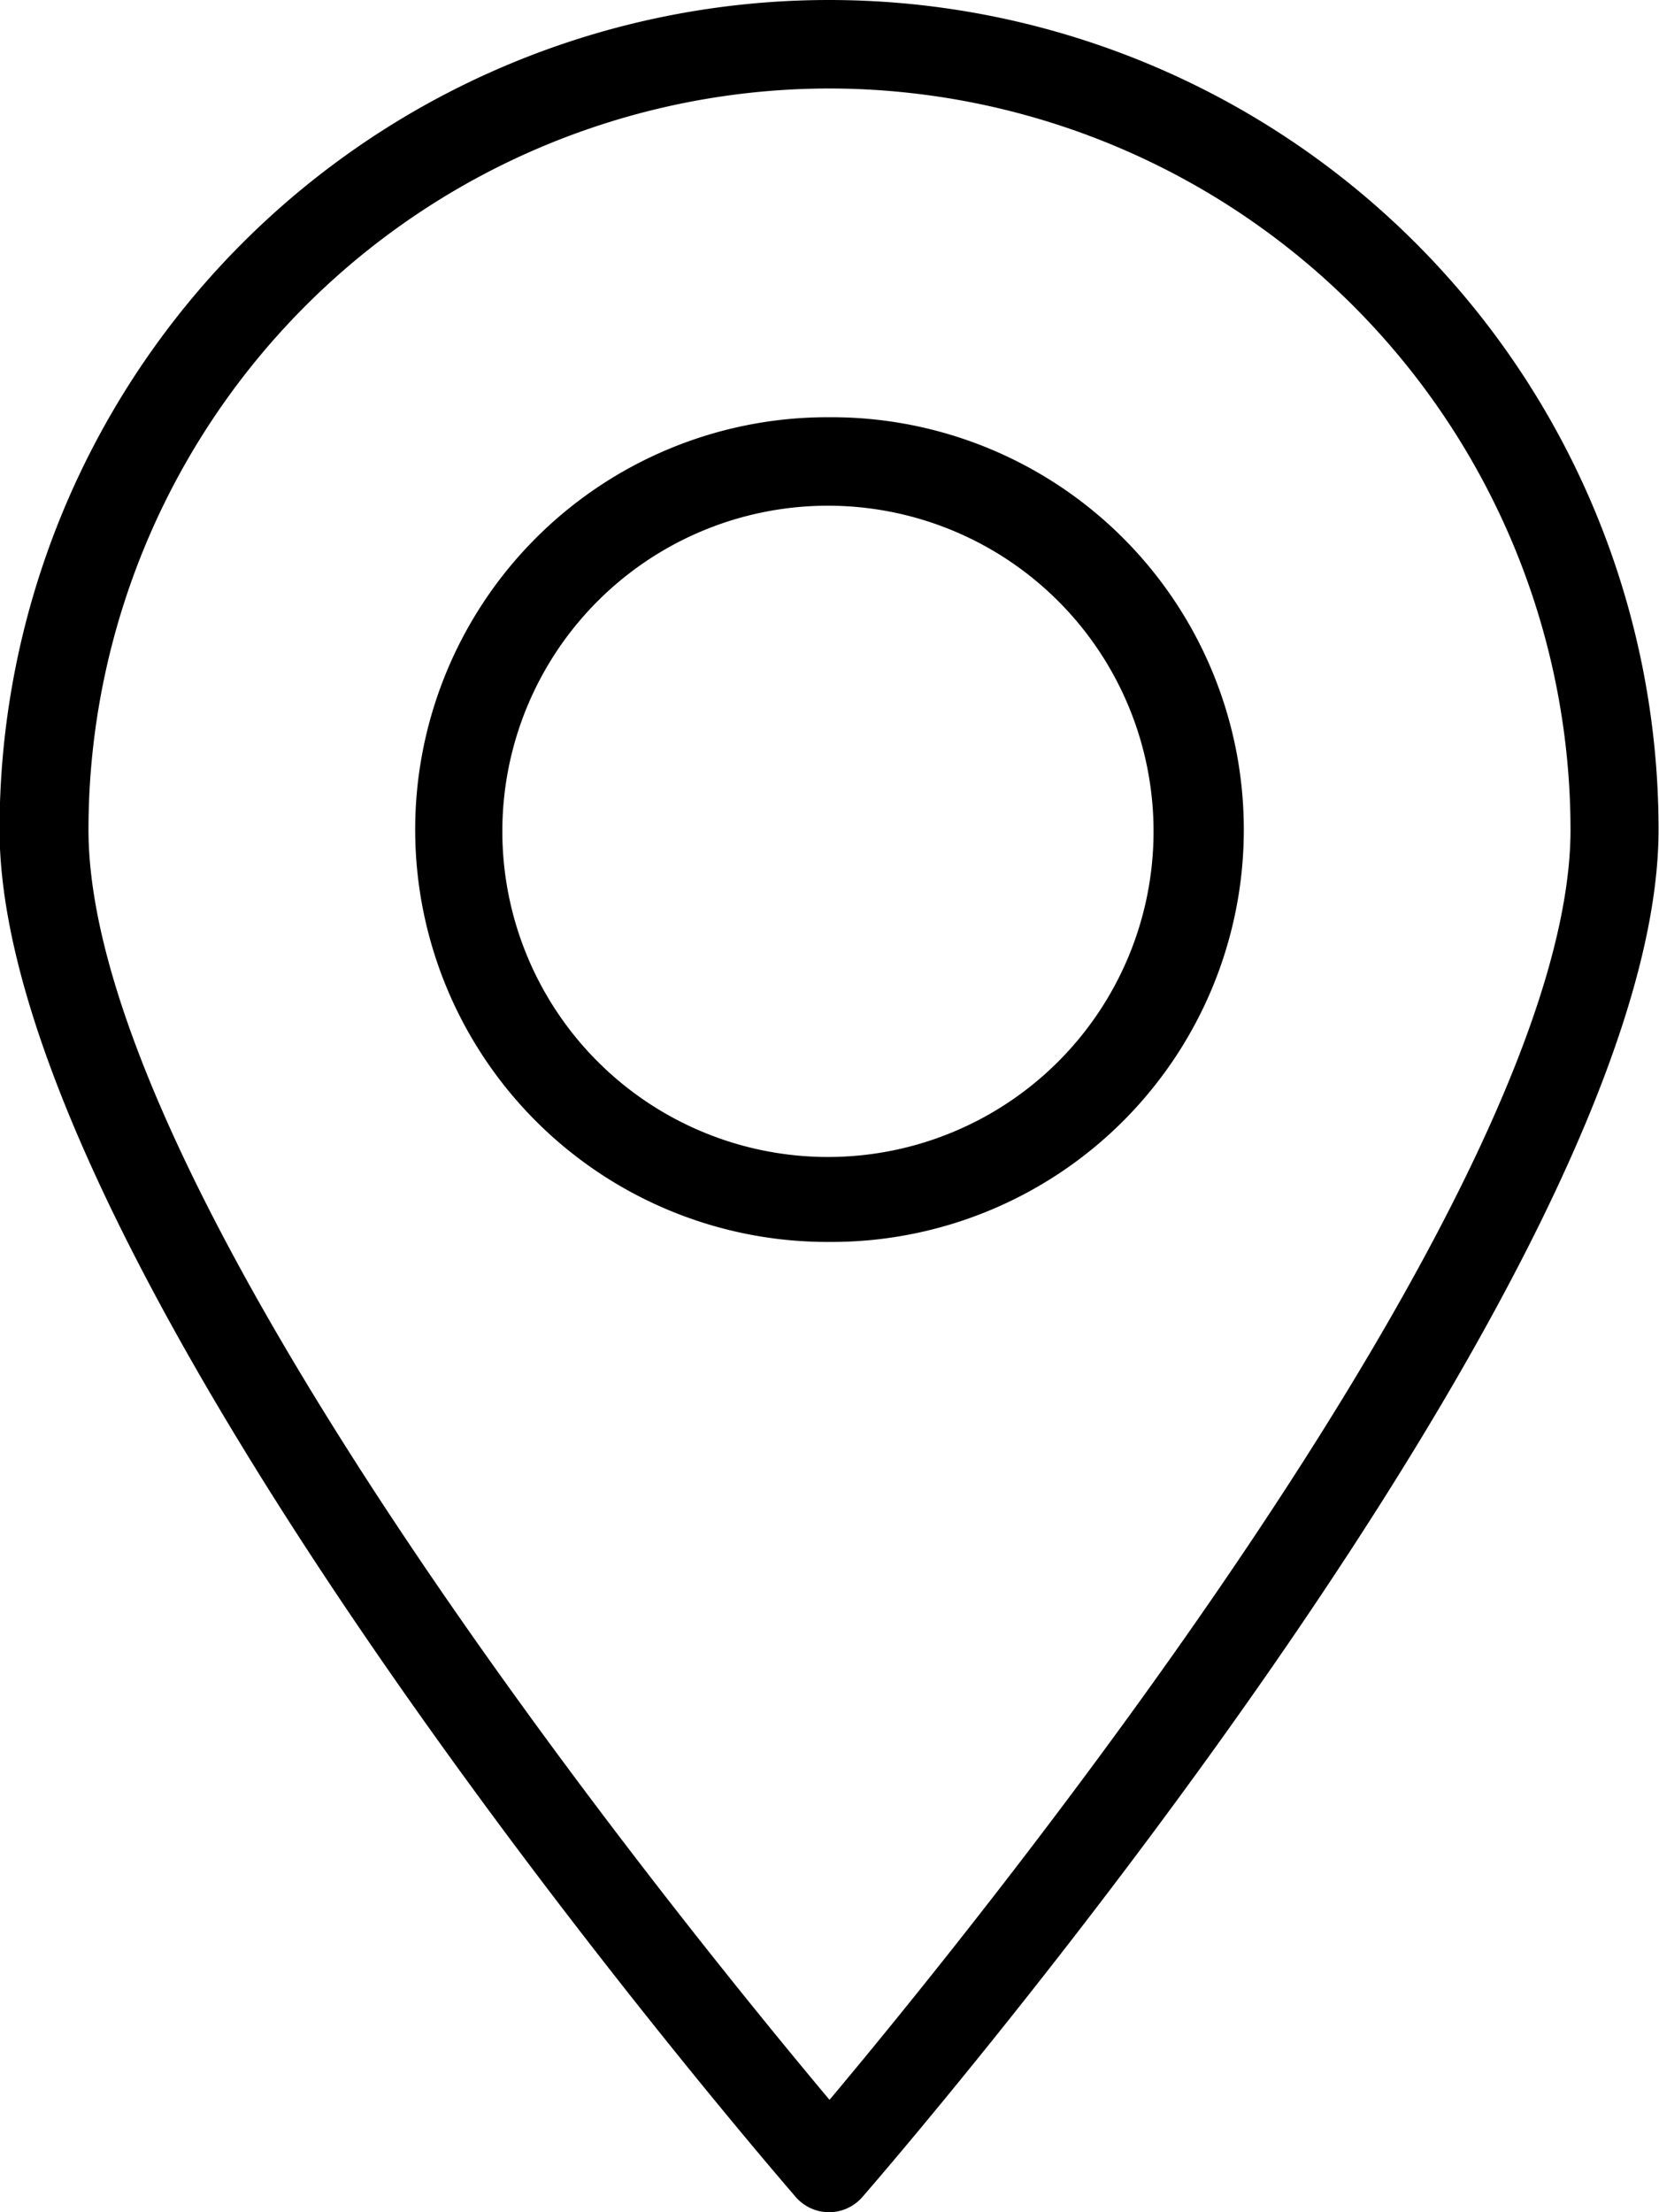 <svg id="ae6d8b5e-3a13-48e7-835e-f8502a94098b" data-name="Слой 1" xmlns="http://www.w3.org/2000/svg" viewBox="0 0 37.5 50"><title>pins-icon</title><path d="M18.75,50a1,1,0,0,1-.76-.34c-.73-.85-18-20.85-18-30.91a18.75,18.75,0,0,1,37.5,0c0,10.06-17.26,30.06-18,30.91A1,1,0,0,1,18.75,50Zm0-48A16.76,16.76,0,0,0,2,18.75C2,27,15.39,43.45,18.75,47.46c3.36-4,16.75-20.52,16.75-28.71A16.77,16.77,0,0,0,18.75,2Z"/><path d="M18.75,28.07a9.32,9.32,0,0,1-.09-18.64h.09a9.32,9.32,0,0,1,.09,18.64Zm0-16.64h-.07a7.36,7.36,0,1,0,.07,0Z"/></svg>